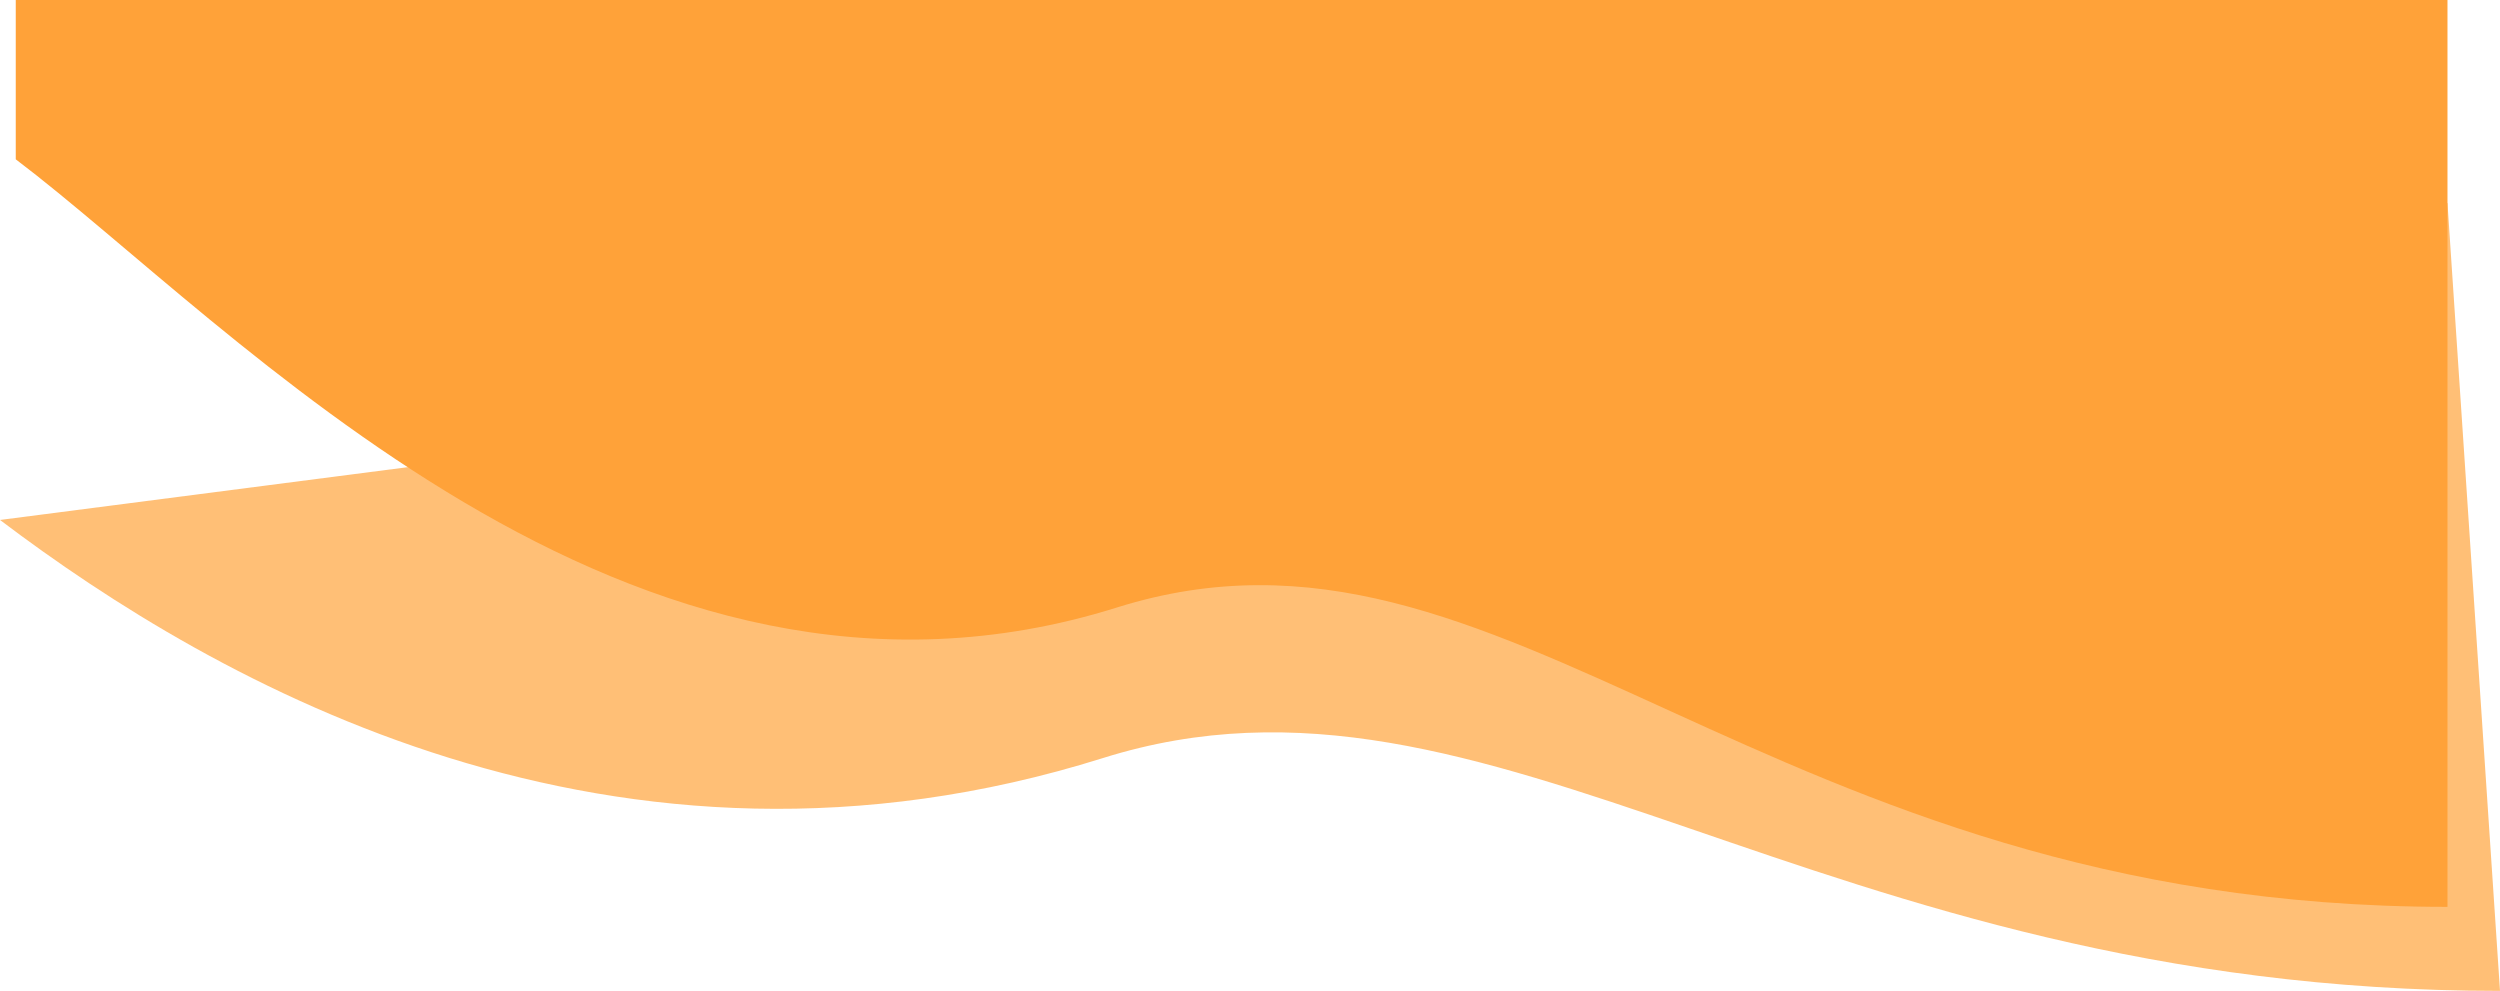 <svg width="714" height="283" viewBox="0 0 714 283" fill="none" xmlns="http://www.w3.org/2000/svg">
<path d="M315 216.5C175.318 260.346 61.667 195.167 0 148.5L699 58L714 283C517.5 283 426.5 181.5 315 216.5Z" fill="#FFBF76"/>
<path d="M319 173.5C179.318 217.346 66.167 92.167 4.5 45.5V0H699V259C502.5 259 430.5 138.5 319 173.5Z" fill="#FFA239"/>
</svg>

